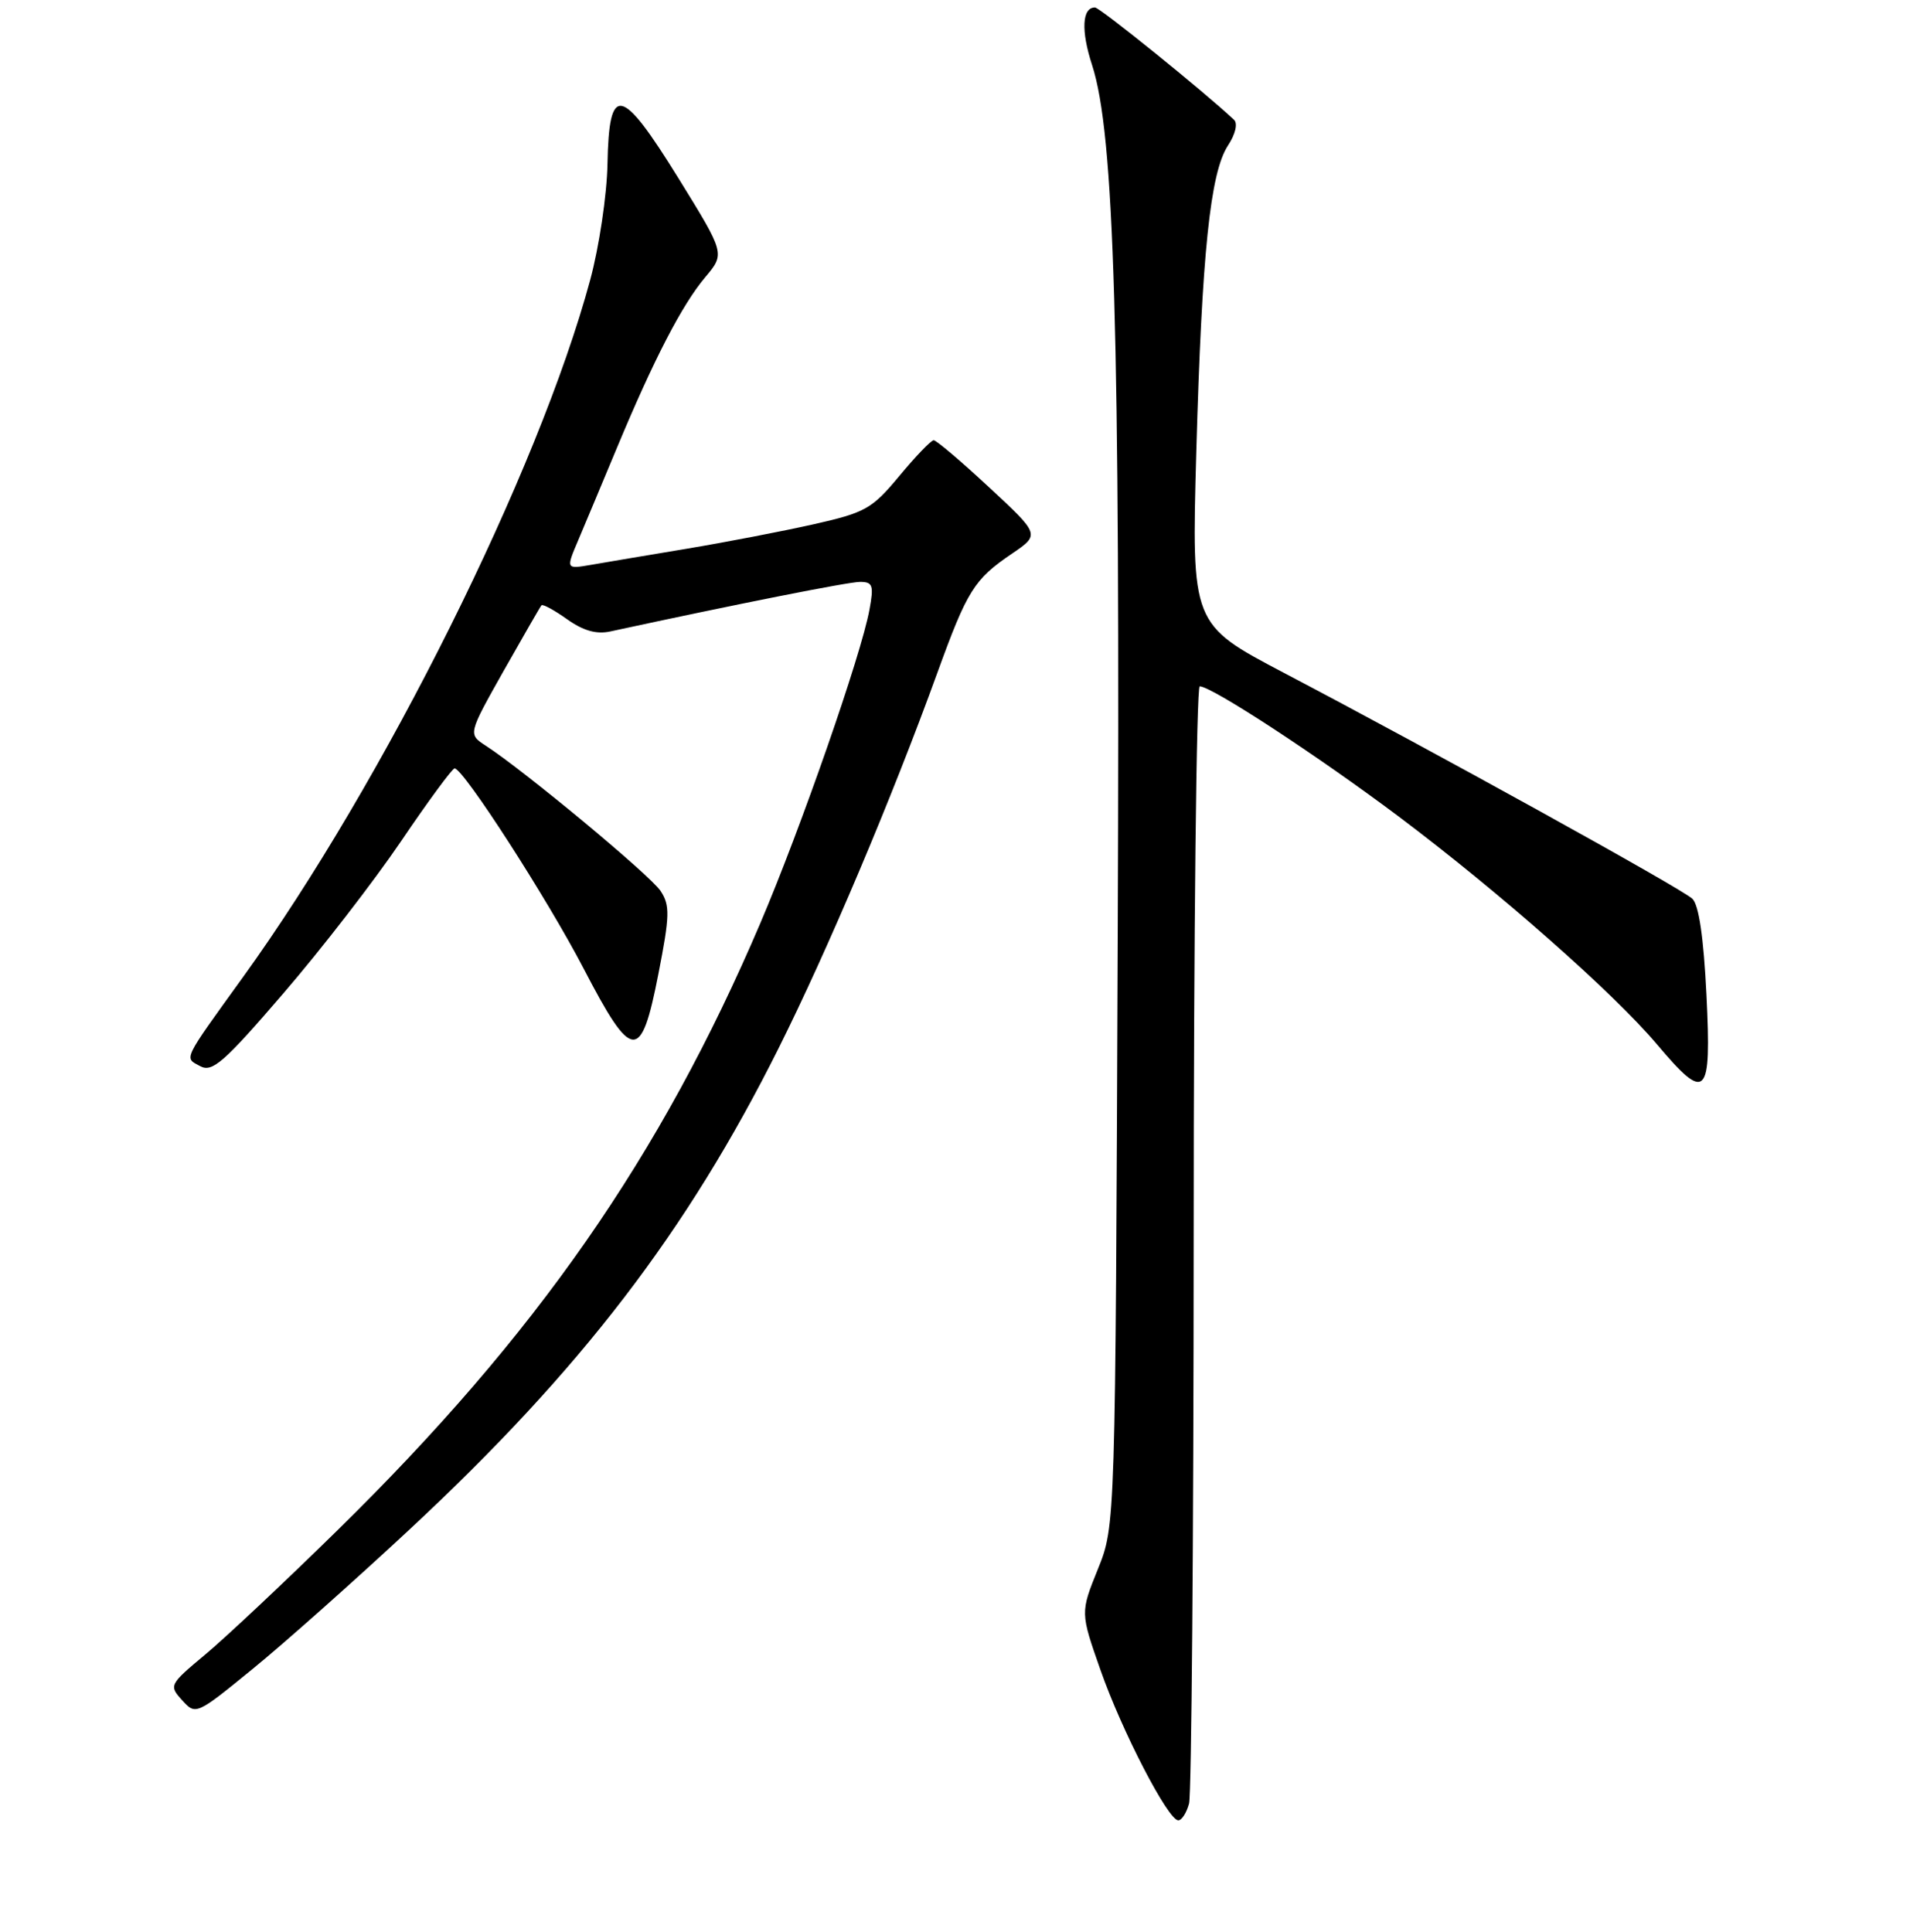 <?xml version="1.0" encoding="UTF-8" standalone="no"?>
<!DOCTYPE svg PUBLIC "-//W3C//DTD SVG 1.1//EN" "http://www.w3.org/Graphics/SVG/1.1/DTD/svg11.dtd" >
<svg xmlns="http://www.w3.org/2000/svg" xmlns:xlink="http://www.w3.org/1999/xlink" version="1.1" viewBox="0 0 256 259">
 <g >
 <path fill="currentColor"
d=" M 159.37 241.75 C 159.70 240.51 159.98 206.31 159.99 165.75 C 159.99 125.19 160.36 92.00 160.80 92.00 C 162.40 92.00 176.61 101.30 187.47 109.45 C 200.94 119.57 216.28 133.10 222.06 139.96 C 228.71 147.84 229.40 147.15 228.72 133.36 C 228.34 125.65 227.70 121.30 226.83 120.47 C 225.40 119.11 192.31 100.81 172.10 90.20 C 159.70 83.68 159.70 83.68 160.34 60.59 C 161.09 33.92 162.20 23.15 164.59 19.50 C 165.59 17.98 165.92 16.55 165.40 16.06 C 161.32 12.23 147.41 1.00 146.76 1.00 C 145.03 1.00 144.87 4.11 146.37 8.71 C 149.37 17.95 150.14 44.06 149.81 125.50 C 149.50 204.50 149.50 204.50 147.15 210.33 C 144.80 216.16 144.80 216.16 147.49 223.83 C 150.37 232.05 156.56 244.00 157.93 244.00 C 158.39 244.00 159.04 242.99 159.37 241.75 Z  M 54.96 204.95 C 77.84 183.65 92.08 165.08 104.36 140.50 C 110.97 127.28 119.52 107.05 125.65 90.14 C 129.63 79.16 130.57 77.65 135.61 74.23 C 139.40 71.66 139.40 71.66 132.58 65.33 C 128.84 61.85 125.49 59.01 125.14 59.01 C 124.79 59.02 122.71 61.18 120.53 63.81 C 116.87 68.22 115.99 68.71 109.03 70.28 C 104.89 71.21 97.22 72.69 92.00 73.56 C 86.78 74.43 81.00 75.40 79.18 75.72 C 75.85 76.29 75.85 76.29 77.51 72.39 C 78.42 70.25 80.75 64.67 82.70 60.00 C 87.62 48.19 91.42 40.84 94.53 37.15 C 97.18 34.00 97.18 34.00 90.97 23.95 C 83.24 11.45 81.62 11.12 81.42 22.01 C 81.34 26.13 80.30 33.10 79.11 37.50 C 72.19 63.13 51.46 104.78 32.58 130.96 C 24.38 142.33 24.67 141.75 26.83 142.91 C 28.45 143.78 29.98 142.45 37.93 133.21 C 43.01 127.32 50.13 118.11 53.76 112.75 C 57.39 107.39 60.62 103.00 60.93 103.00 C 62.10 103.00 73.34 120.44 78.21 129.80 C 84.74 142.36 85.92 142.45 88.24 130.57 C 89.78 122.72 89.81 121.36 88.54 119.43 C 87.19 117.36 70.34 103.36 65.10 99.95 C 62.73 98.41 62.73 98.41 67.49 89.95 C 70.12 85.30 72.40 81.34 72.57 81.14 C 72.74 80.94 74.29 81.78 76.00 83.00 C 78.18 84.55 79.94 85.05 81.81 84.64 C 98.66 80.99 113.70 78.00 115.27 78.00 C 116.98 78.00 117.14 78.46 116.53 81.75 C 115.41 87.83 107.32 111.06 101.91 123.74 C 88.55 155.04 71.87 178.99 45.25 205.10 C 38.24 211.98 30.27 219.47 27.54 221.75 C 22.68 225.81 22.62 225.93 24.42 227.91 C 26.23 229.91 26.30 229.89 33.86 223.71 C 38.05 220.30 47.55 211.85 54.96 204.95 Z "/>
</g>
</svg>
